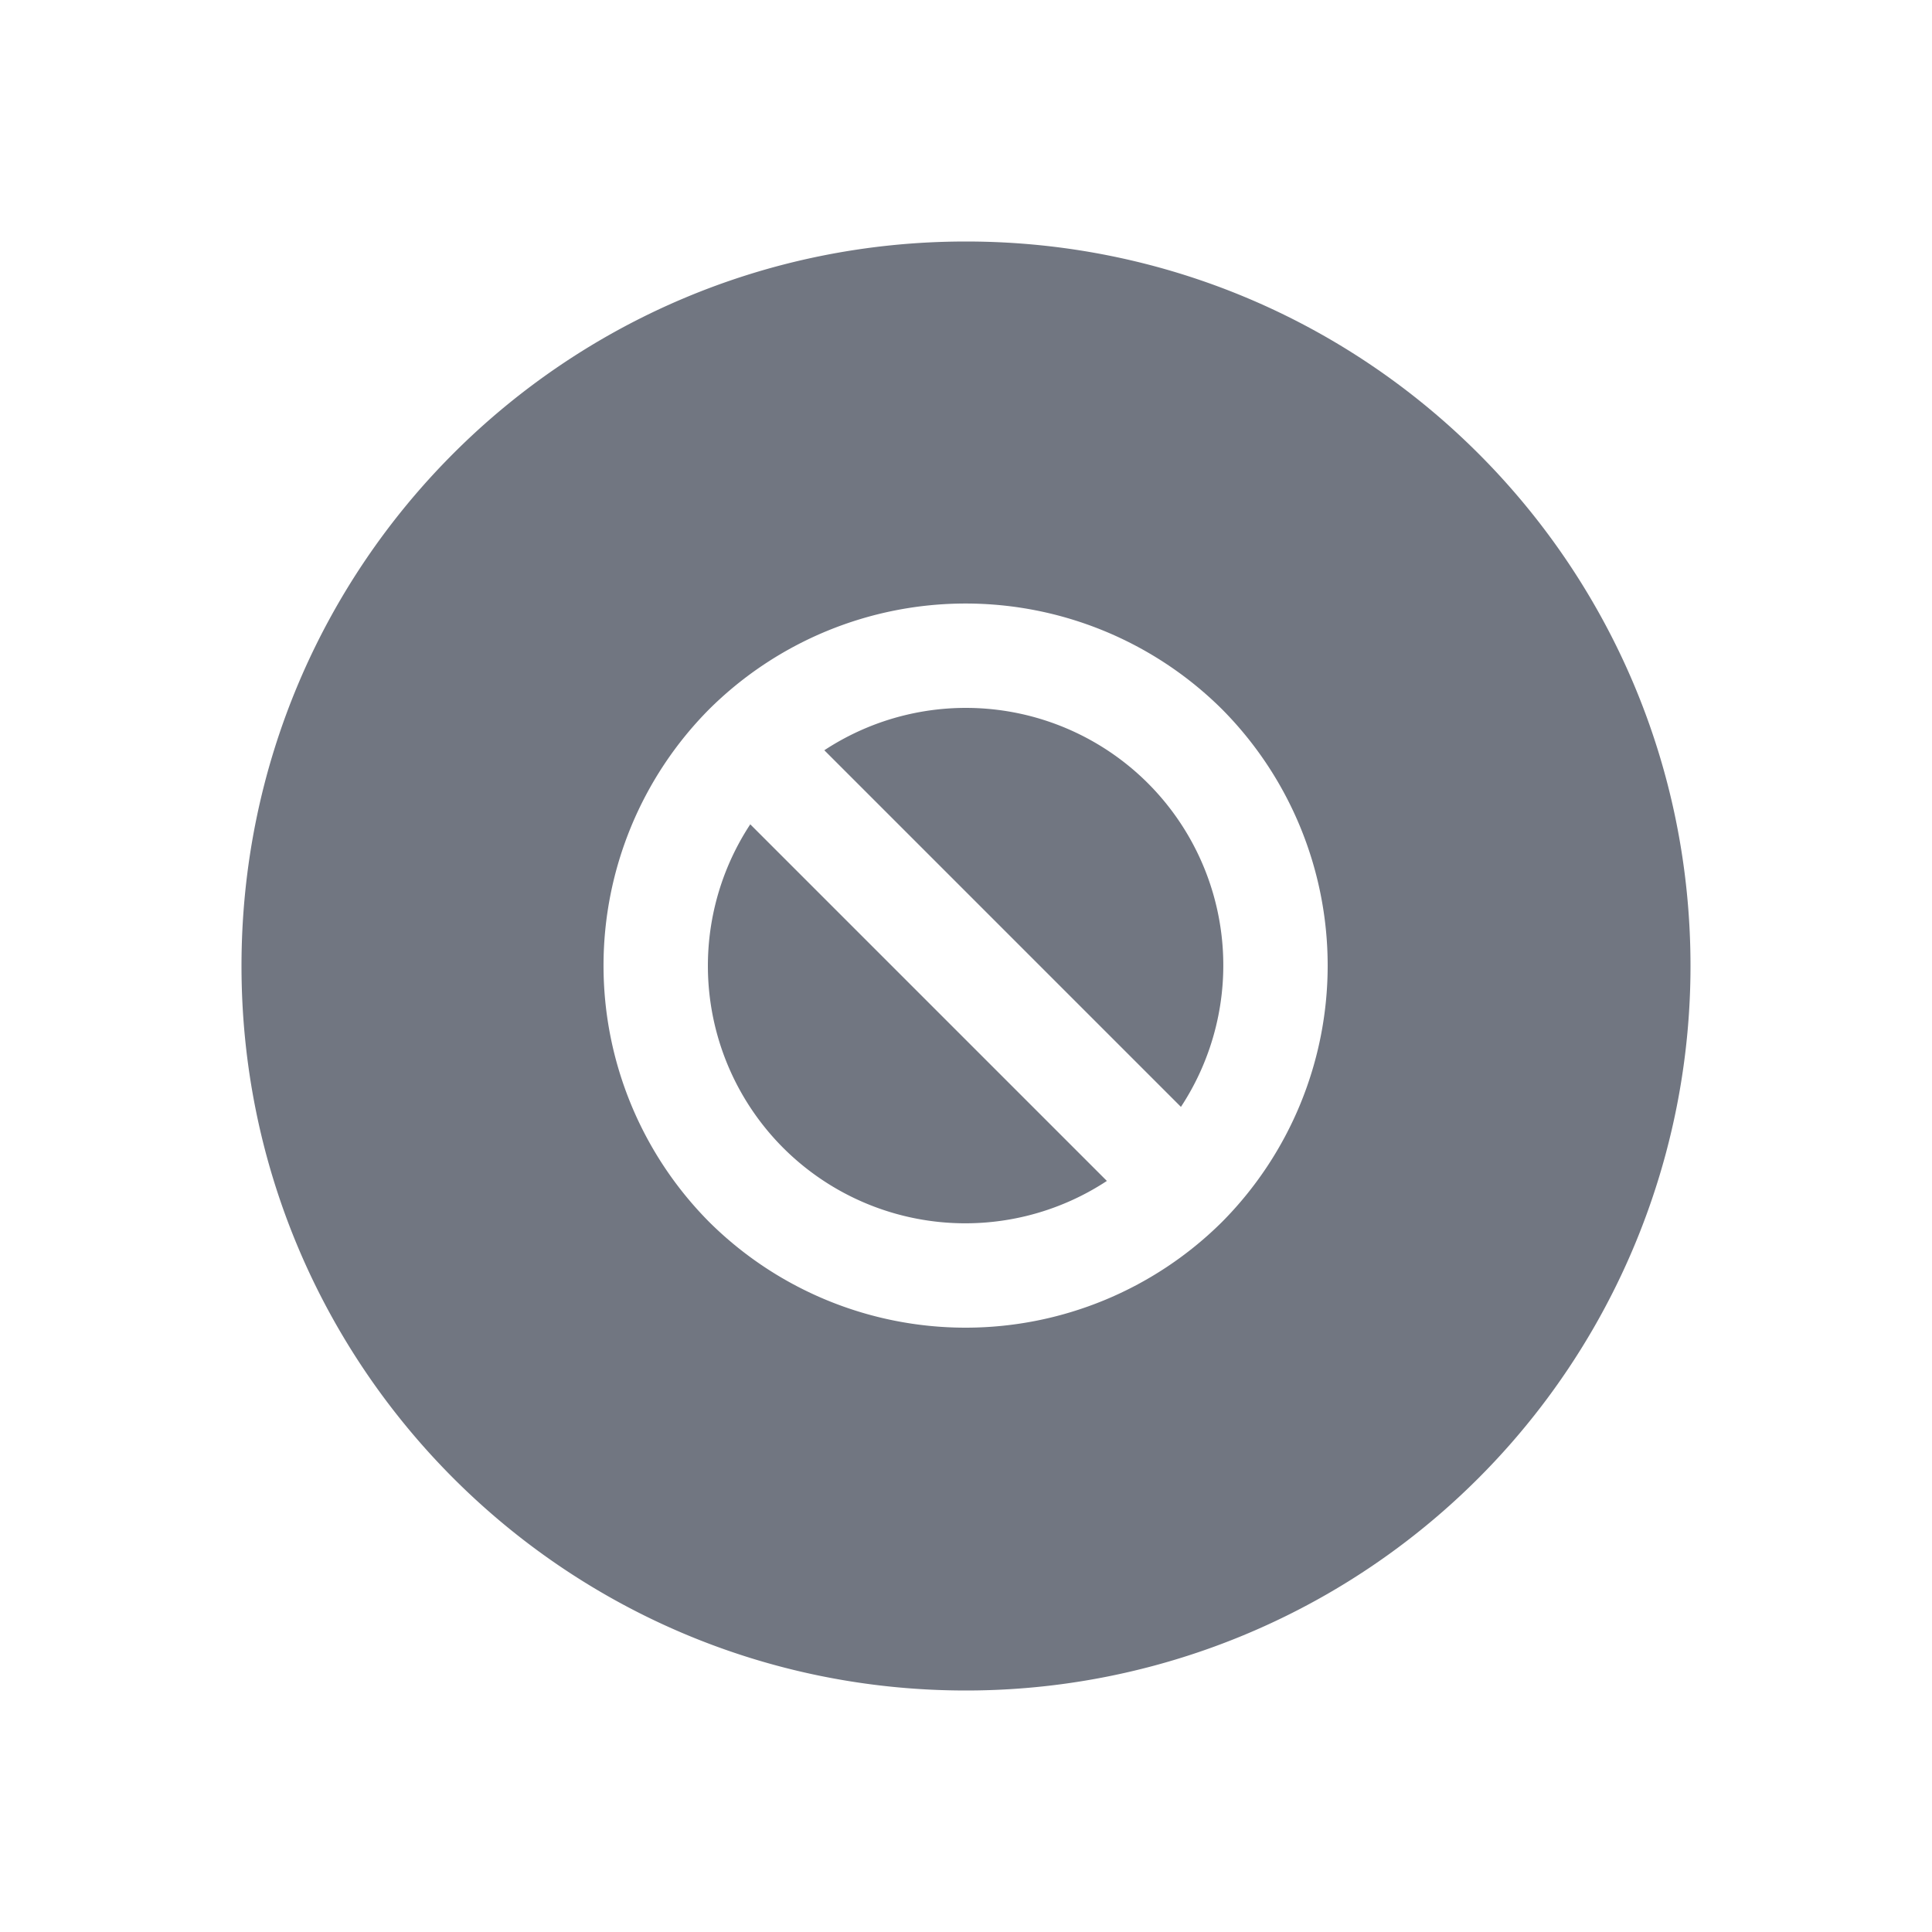 <svg xmlns="http://www.w3.org/2000/svg" fill="none" viewBox="0 0 24 24" focusable="false"><path fill="#717681" fill-rule="evenodd" d="M3 12c0-4.98 4.02-9 9-9 4.97 0 9 4.02 9 9a9 9 0 0 1-9 9c-4.98 0-9-4.03-9-9m7.24-2.68a3.2 3.2 0 0 1 4.02.41 3.2 3.2 0 0 1 .41 4.02zm-1.43-.51a4.52 4.52 0 0 0 0 6.37 4.52 4.52 0 0 0 6.37 0 4.52 4.52 0 0 0 0-6.37 4.52 4.52 0 0 0-6.37 0m.51 1.43a3.2 3.2 0 0 0 .41 4.02 3.2 3.2 0 0 0 4.02.41z"/></svg>